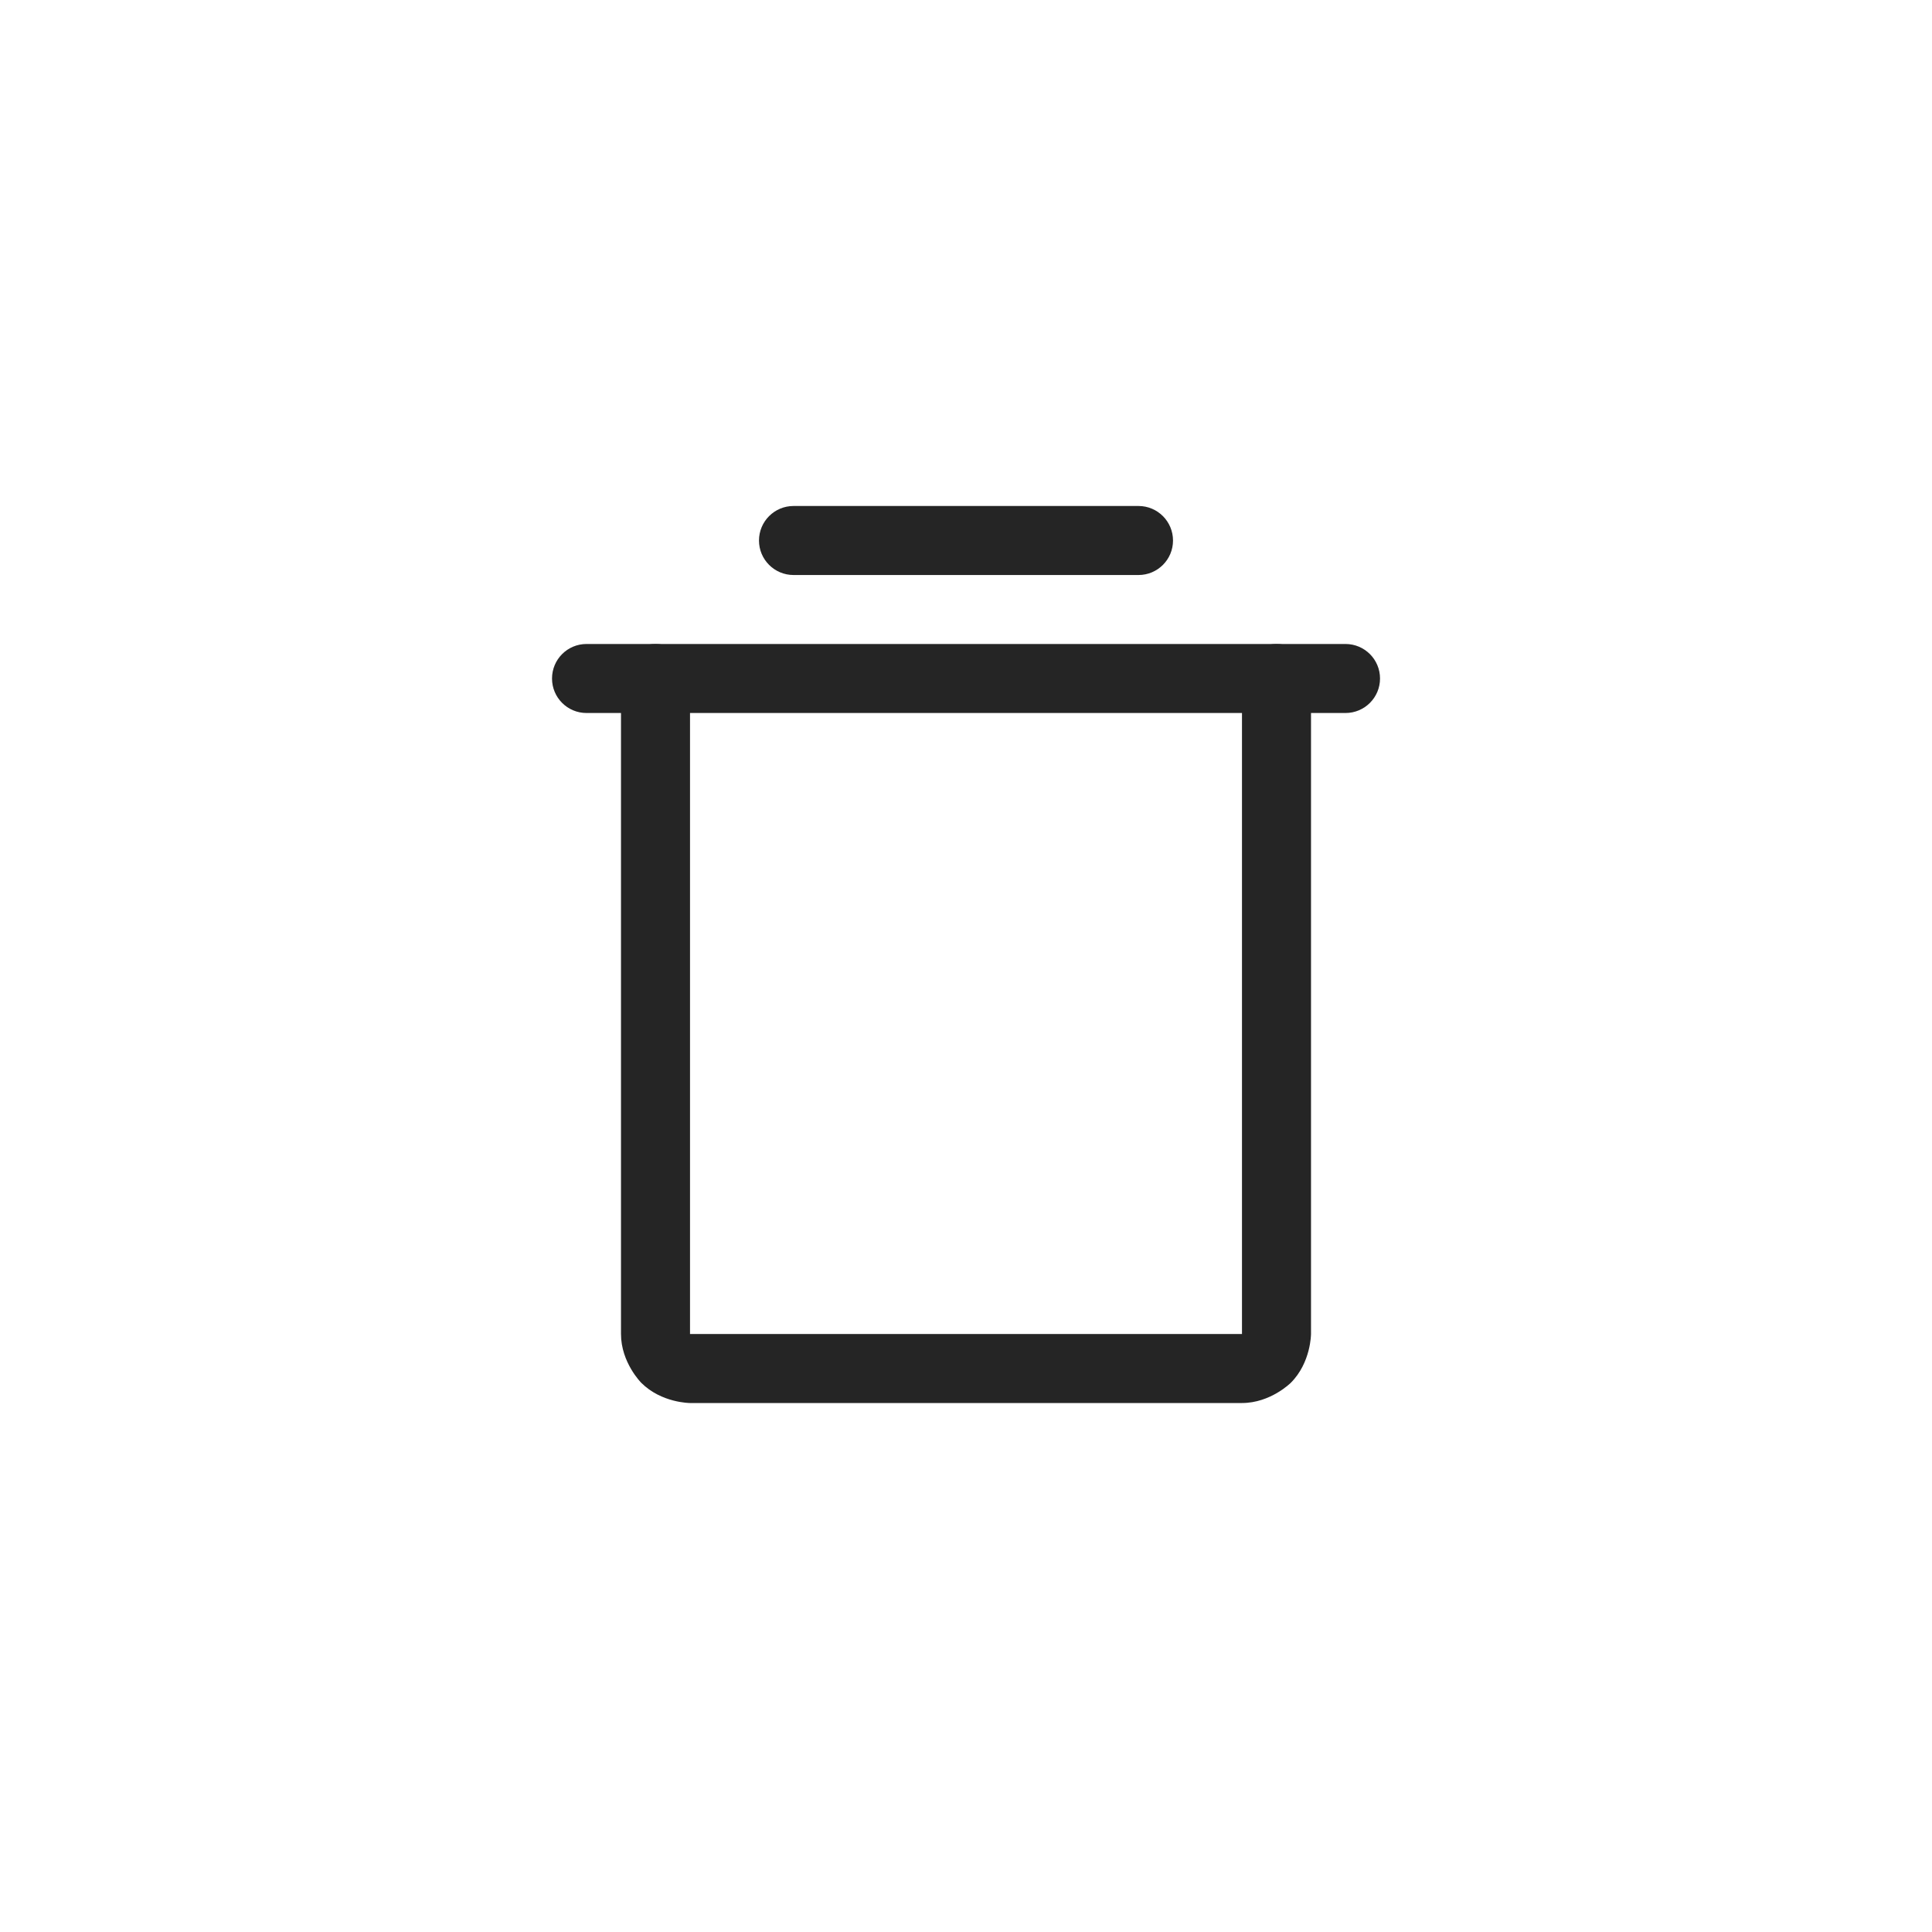 <svg width="40" height="40" viewBox="0 0 40 40" fill="none" xmlns="http://www.w3.org/2000/svg">
<path d="M27.857 13.333H12.143C11.748 13.333 11.429 13.653 11.429 14.048C11.429 14.442 11.748 14.762 12.143 14.762H27.857C28.252 14.762 28.572 14.442 28.572 14.048C28.572 13.653 28.252 13.333 27.857 13.333Z" fill="#252525"/>
<path d="M16.429 11.905H23.572C23.966 11.905 24.286 11.585 24.286 11.191C24.286 10.796 23.966 10.476 23.572 10.476H16.429C16.034 10.476 15.714 10.796 15.714 11.191C15.714 11.585 16.034 11.905 16.429 11.905Z" fill="#252525"/>
<path d="M14.286 27.619V14.048C14.286 13.653 13.966 13.333 13.572 13.333C13.177 13.333 12.857 13.653 12.857 14.048V27.619C12.857 28.211 13.276 28.629 13.276 28.629C13.694 29.048 14.286 29.048 14.286 29.048H25.714C26.306 29.048 26.725 28.629 26.725 28.629C27.143 28.211 27.143 27.619 27.143 27.619V14.048C27.143 13.653 26.823 13.333 26.429 13.333C26.034 13.333 25.714 13.653 25.714 14.048V27.619H14.286Z" fill="#252525"/>
</svg>
